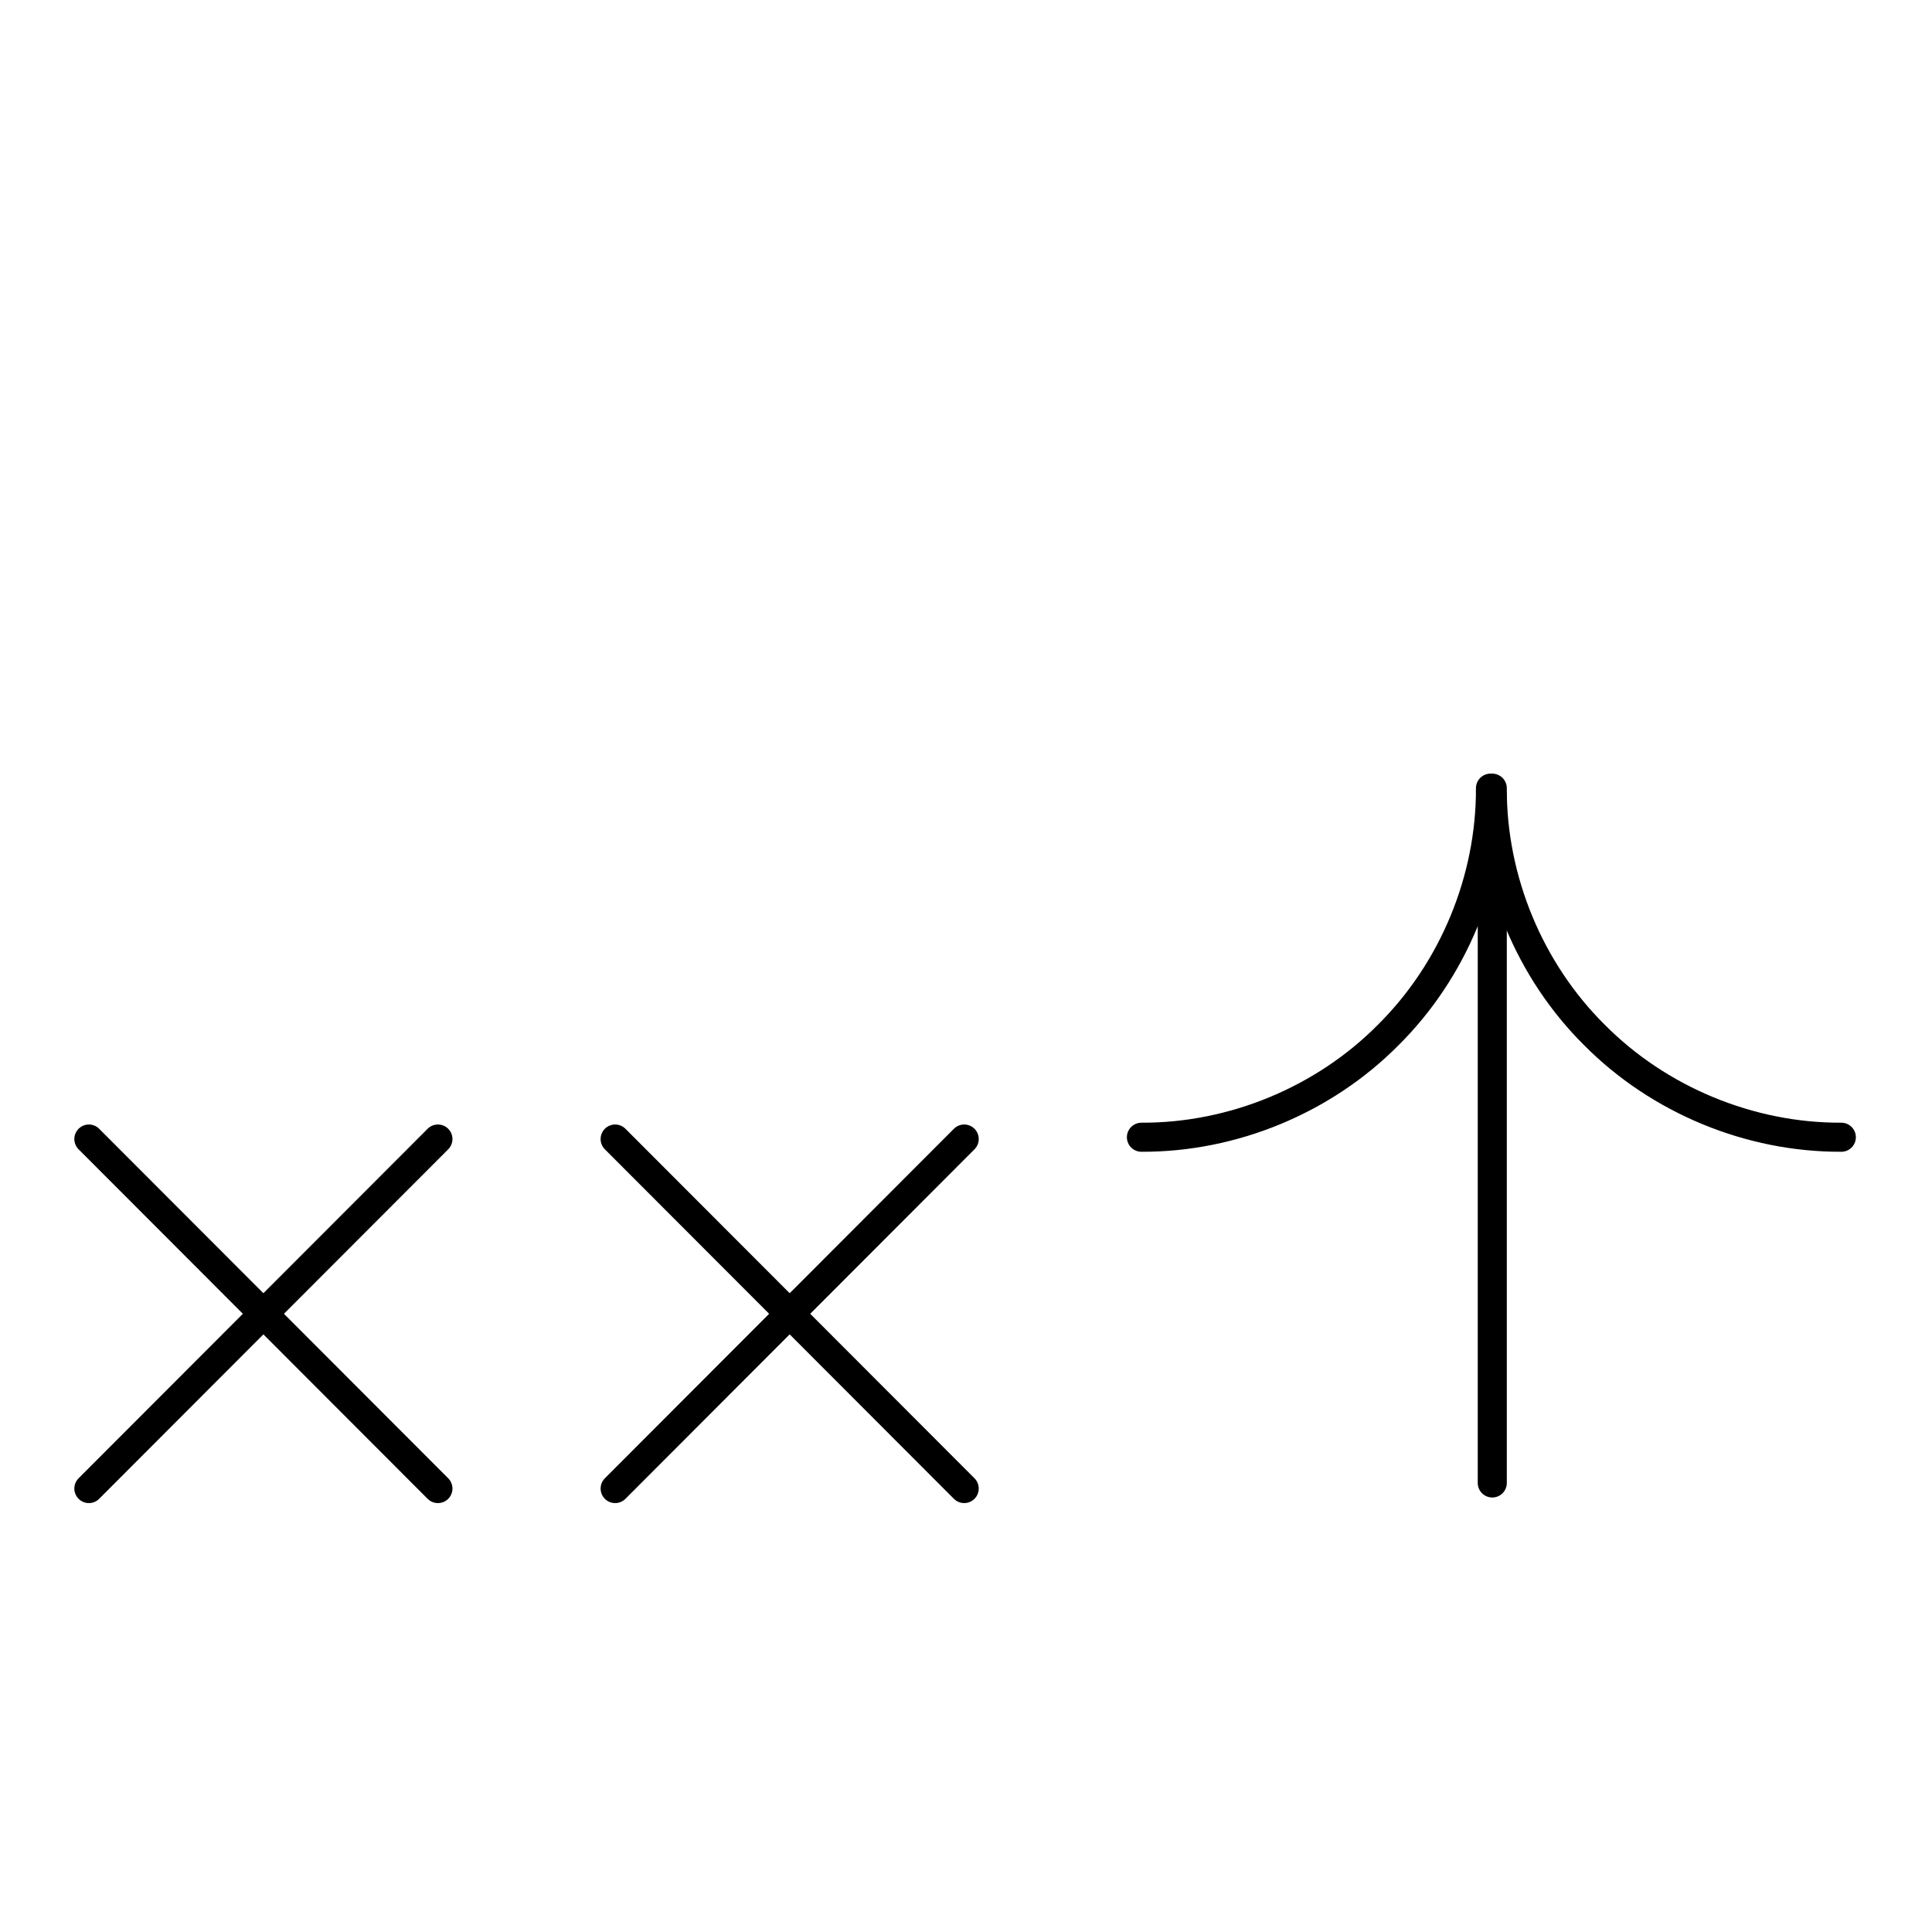 <?xml version="1.0" encoding="UTF-8"?>
<!-- Generated by Bliss Online --><svg xmlns="http://www.w3.org/2000/svg" xmlns:xlink="http://www.w3.org/1999/xlink" contentScriptType="text/ecmascript" width="246.586" zoomAndPan="magnify" contentStyleType="text/css" height="246.586" preserveAspectRatio="xMidYMid meet" xml:space="preserve" version="1.0">

    
    
    
    
    
    
    
    
    
    
    
    
    
    
    
    
    
    
    
    
    
    
    
    
    
    
    <g class="translate-contents" transform="translate(11.343,11.343)"><g transform="translate(11.5, 145.535)">



        <polyline style="fill:none;fill-rule:nonzero;stroke:#000000;stroke-width:3.71;stroke-linecap:round;stroke-linejoin:bevel;stroke-miterlimit:4;stroke-dasharray:none" id="polyline36" points="-11.5,-11.5 33.05,33.11"/>
        <polyline style="fill:none;fill-rule:nonzero;stroke:#000000;stroke-width:3.71;stroke-linecap:round;stroke-linejoin:bevel;stroke-miterlimit:4;stroke-dasharray:none" id="polyline38" points="33.05,-11.5 -11.5,33.11"/></g><g transform="translate(78.67, 145.535)">



        <polyline style="fill:none;fill-rule:nonzero;stroke:#000000;stroke-width:3.71;stroke-linecap:round;stroke-linejoin:bevel;stroke-miterlimit:4;stroke-dasharray:none" id="polyline36" points="-11.5,-11.5 33.05,33.11"/>
        <polyline style="fill:none;fill-rule:nonzero;stroke:#000000;stroke-width:3.71;stroke-linecap:round;stroke-linejoin:bevel;stroke-miterlimit:4;stroke-dasharray:none" id="polyline38" points="33.05,-11.5 -11.5,33.11"/></g><g transform="translate(145.84, 100.755)">



        <path d="M 13.00 146.78 C 24.68 146.83 36.28 142.03 44.50 133.73 C 52.79 125.51 57.60 113.91 57.55 102.23" id="path36" style="fill:none;fill-rule:nonzero;stroke:#000000;stroke-width:3.71;stroke-linecap:round;stroke-linejoin:miter;stroke-miterlimit:4;stroke-dasharray:none" transform="translate(-13.0 -102.23)translate(-11.5 -11.5)"/></g><g transform="translate(190.62, 100.755)">



        <path d="M 13.00 102.23 C 12.95 113.91 17.75 125.51 26.04 133.73 C 34.27 142.03 45.87 146.83 57.55 146.78" id="path36" style="fill:none;fill-rule:nonzero;stroke:#000000;stroke-width:3.71;stroke-linecap:round;stroke-linejoin:miter;stroke-miterlimit:4;stroke-dasharray:none" transform="translate(-13.0 -102.23)translate(-11.5 -11.5)"/></g><g transform="translate(190.62, 100.755)">



        <polyline id="polyline32" style="fill:none;fill-rule:nonzero;stroke:#000000;stroke-width:3.71;stroke-linecap:round;stroke-linejoin:bevel;stroke-miterlimit:4;stroke-dasharray:none" transform="translate(0,1.046)" points="-11.5,-11.5 -11.5,76.13"/></g></g></svg>